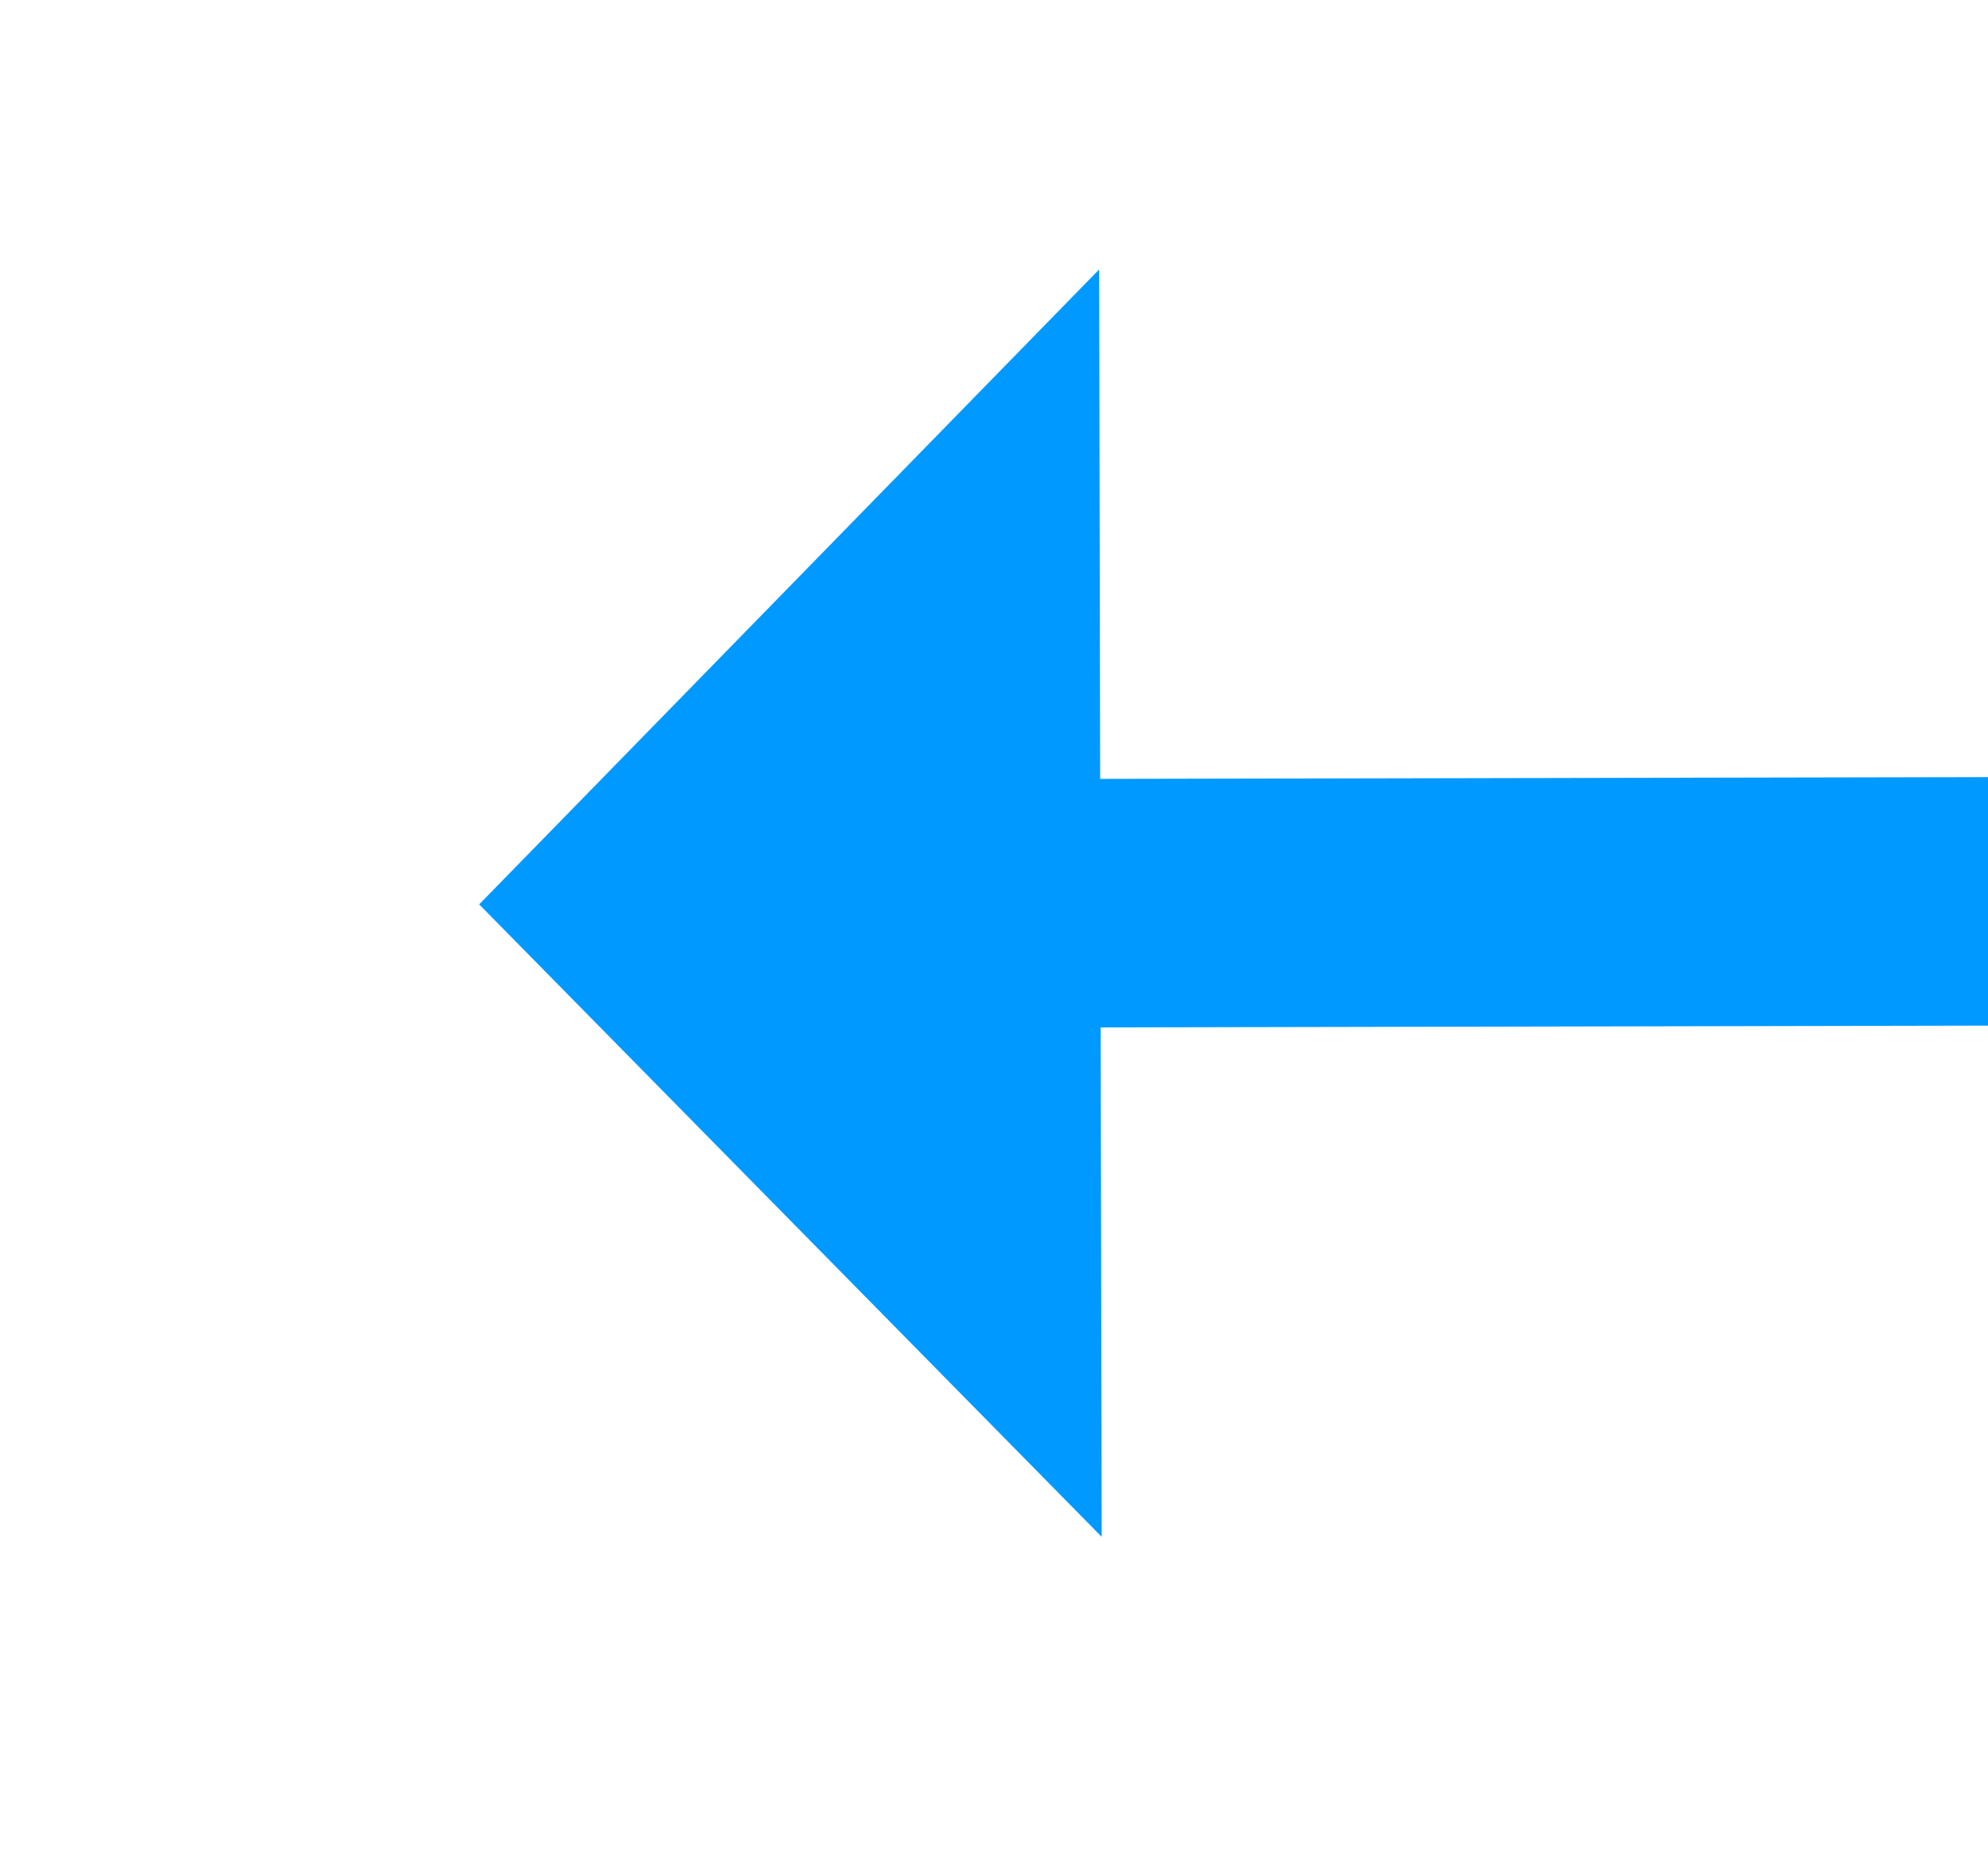﻿<?xml version="1.0" encoding="utf-8"?>
<svg version="1.1" xmlns:xlink="http://www.w3.org/1999/xlink" width="32px" height="30px" preserveAspectRatio="xMinYMid meet" viewBox="858 703  32 28" xmlns="http://www.w3.org/2000/svg">
  <g transform="matrix(-1 -0 -0 -1 1748 1434 )">
    <path d="M 872 728.2  L 882 718  L 872 707.8  L 872 728.2  Z " fill-rule="nonzero" fill="#0099ff" stroke="none" transform="matrix(1 -0.002 0.002 1 -1.149 1.207 )" />
    <path d="M 625 718  L 874 718  " stroke-width="4" stroke="#0099ff" fill="none" transform="matrix(1 -0.002 0.002 1 -1.149 1.207 )" />
  </g>
</svg>